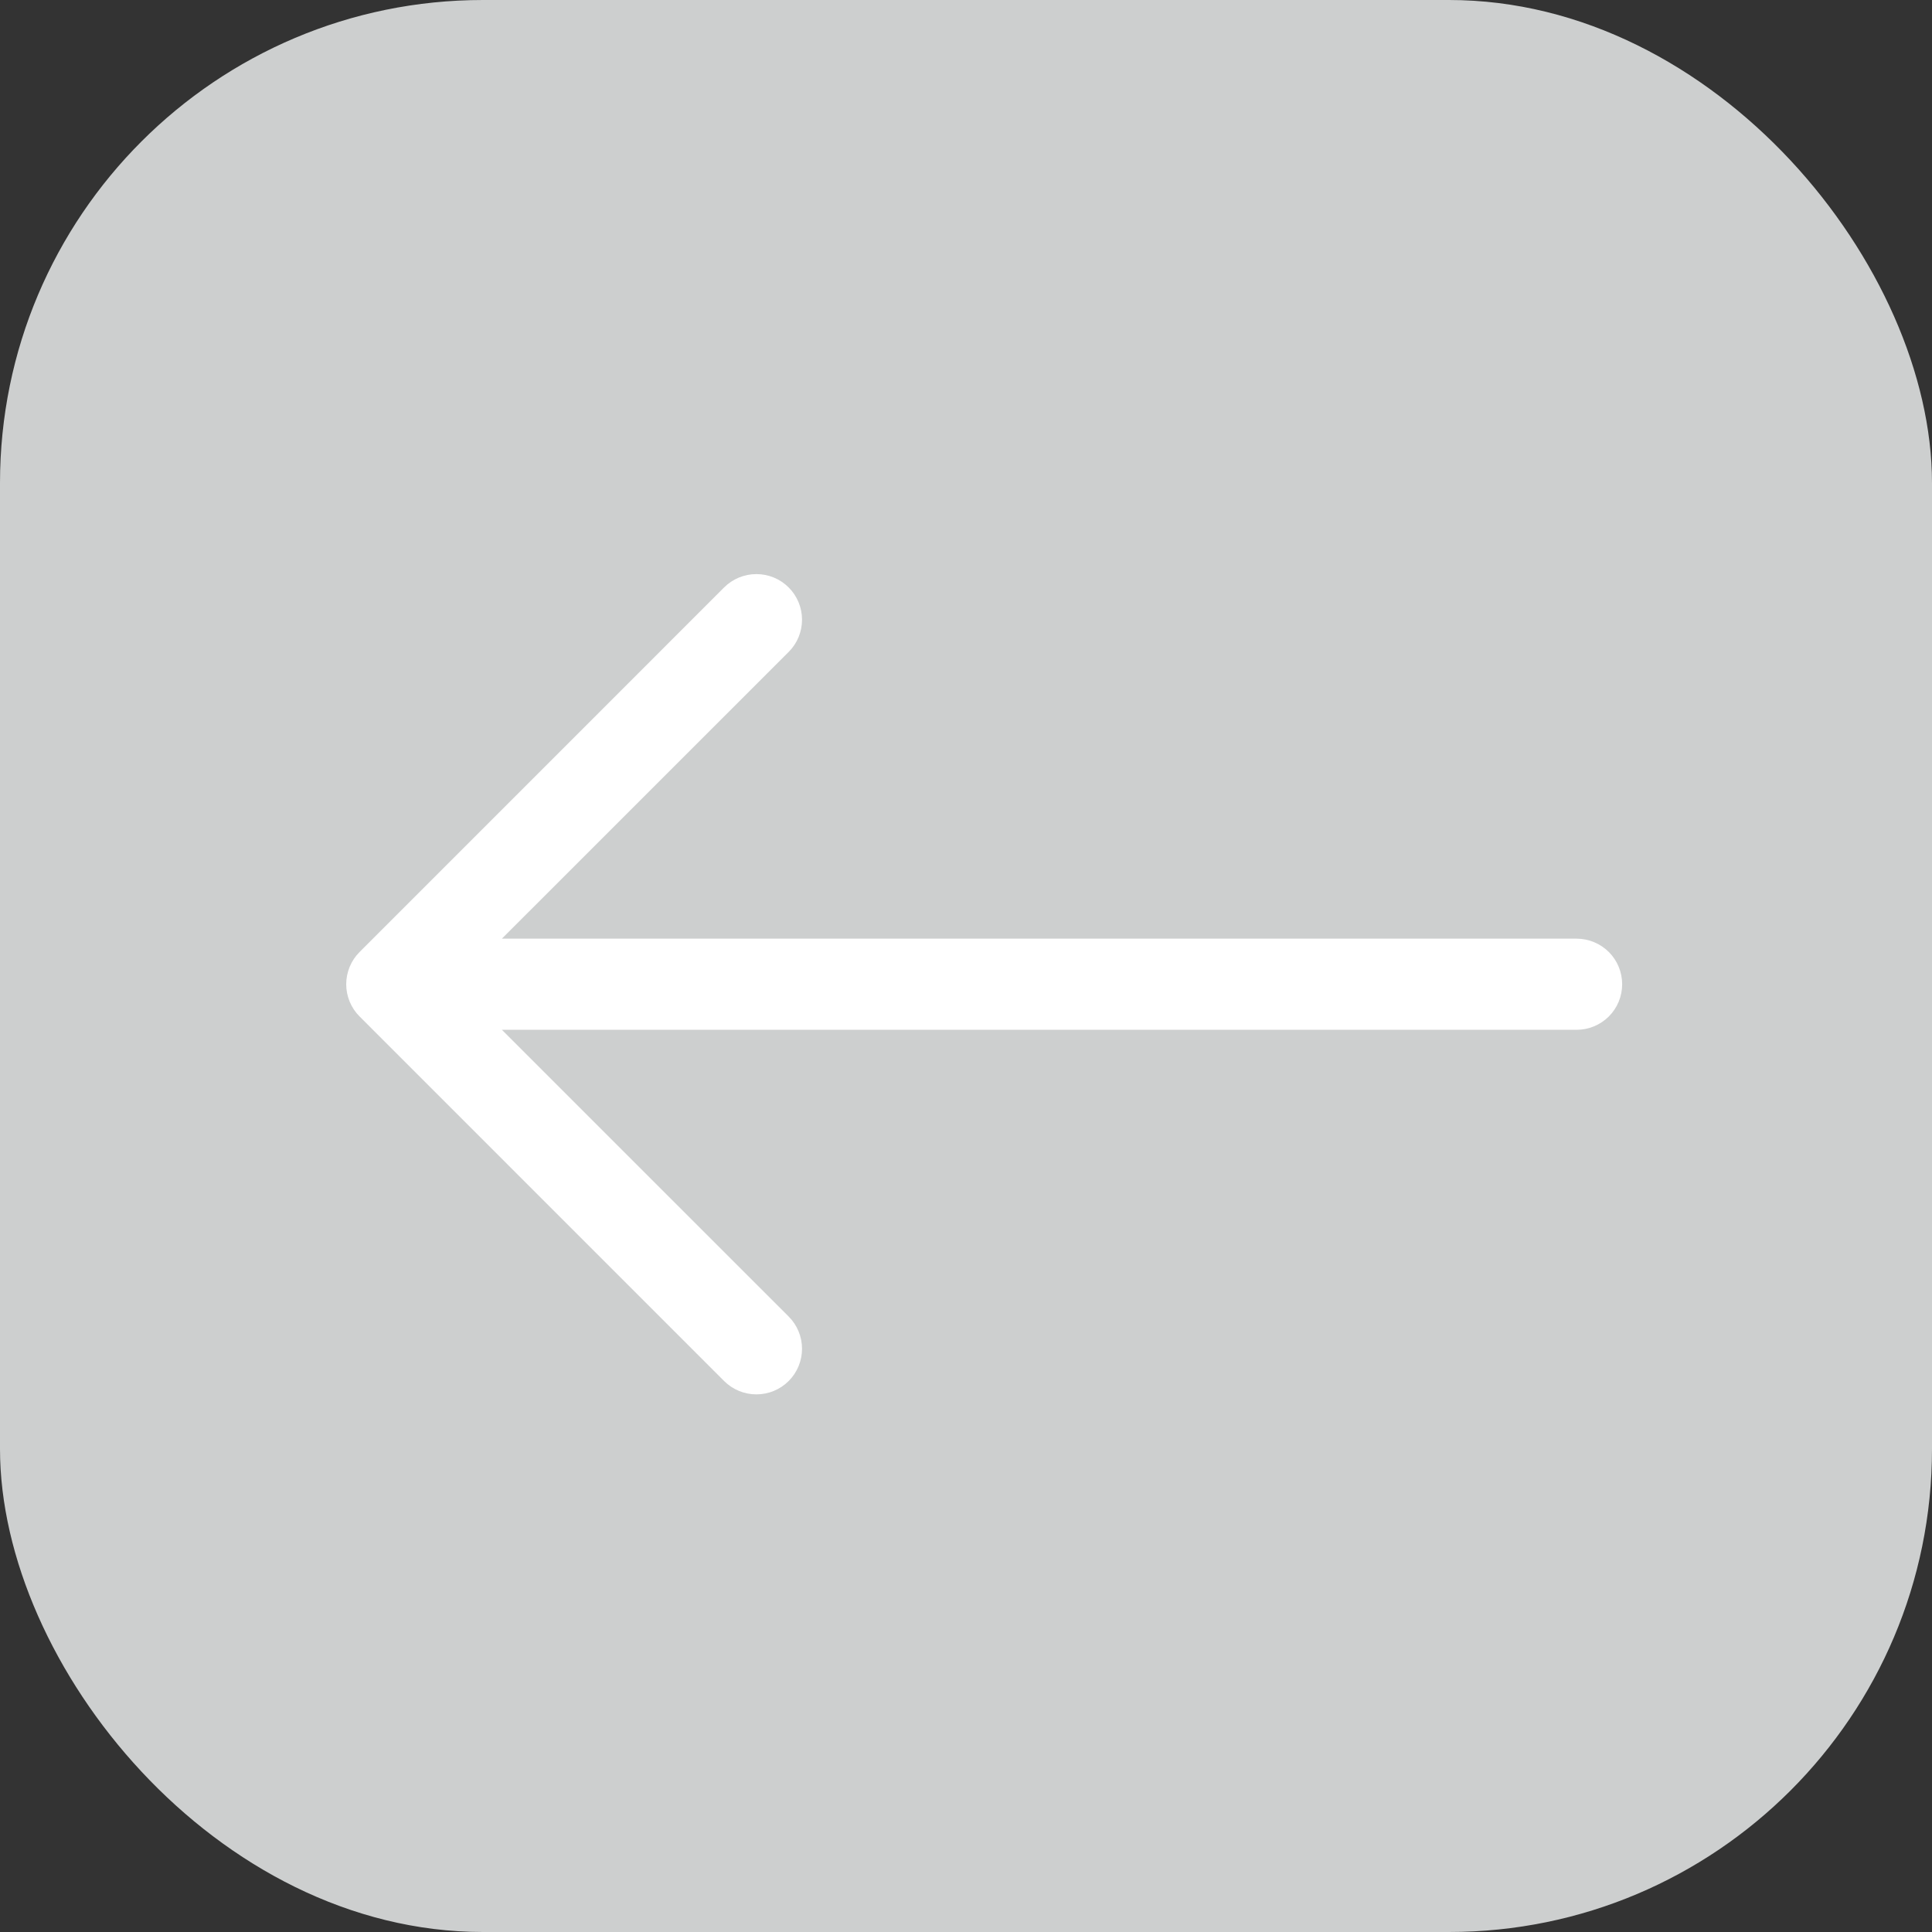 <svg width="40" height="40" viewBox="0 0 40 40" fill="none" xmlns="http://www.w3.org/2000/svg">
<rect x="0" y="0" width="40" height="40" fill="#333333" stroke="none"/>
<rect width="40" height="40" rx="10" fill="#CDCFCF"/>
<path fill-rule="evenodd" clip-rule="evenodd" d="M33.585 20.378C33.585 20.628 33.486 20.868 33.309 21.045C33.132 21.221 32.892 21.321 32.642 21.321L10.391 21.321L16.328 27.257C16.506 27.434 16.605 27.674 16.605 27.925C16.605 28.175 16.506 28.415 16.328 28.593C16.151 28.77 15.911 28.869 15.66 28.869C15.41 28.869 15.17 28.77 14.992 28.593L7.445 21.045C7.357 20.958 7.288 20.854 7.24 20.739C7.193 20.625 7.168 20.502 7.168 20.378C7.168 20.253 7.193 20.131 7.24 20.016C7.288 19.901 7.357 19.797 7.445 19.71L14.992 12.162C15.17 11.985 15.41 11.886 15.66 11.886C15.911 11.886 16.151 11.985 16.328 12.162C16.506 12.339 16.605 12.58 16.605 12.83C16.605 13.081 16.506 13.321 16.328 13.498L10.391 19.434L32.642 19.434C32.892 19.434 33.132 19.534 33.309 19.71C33.486 19.887 33.585 20.127 33.585 20.378Z" fill="white"/>
</svg>

